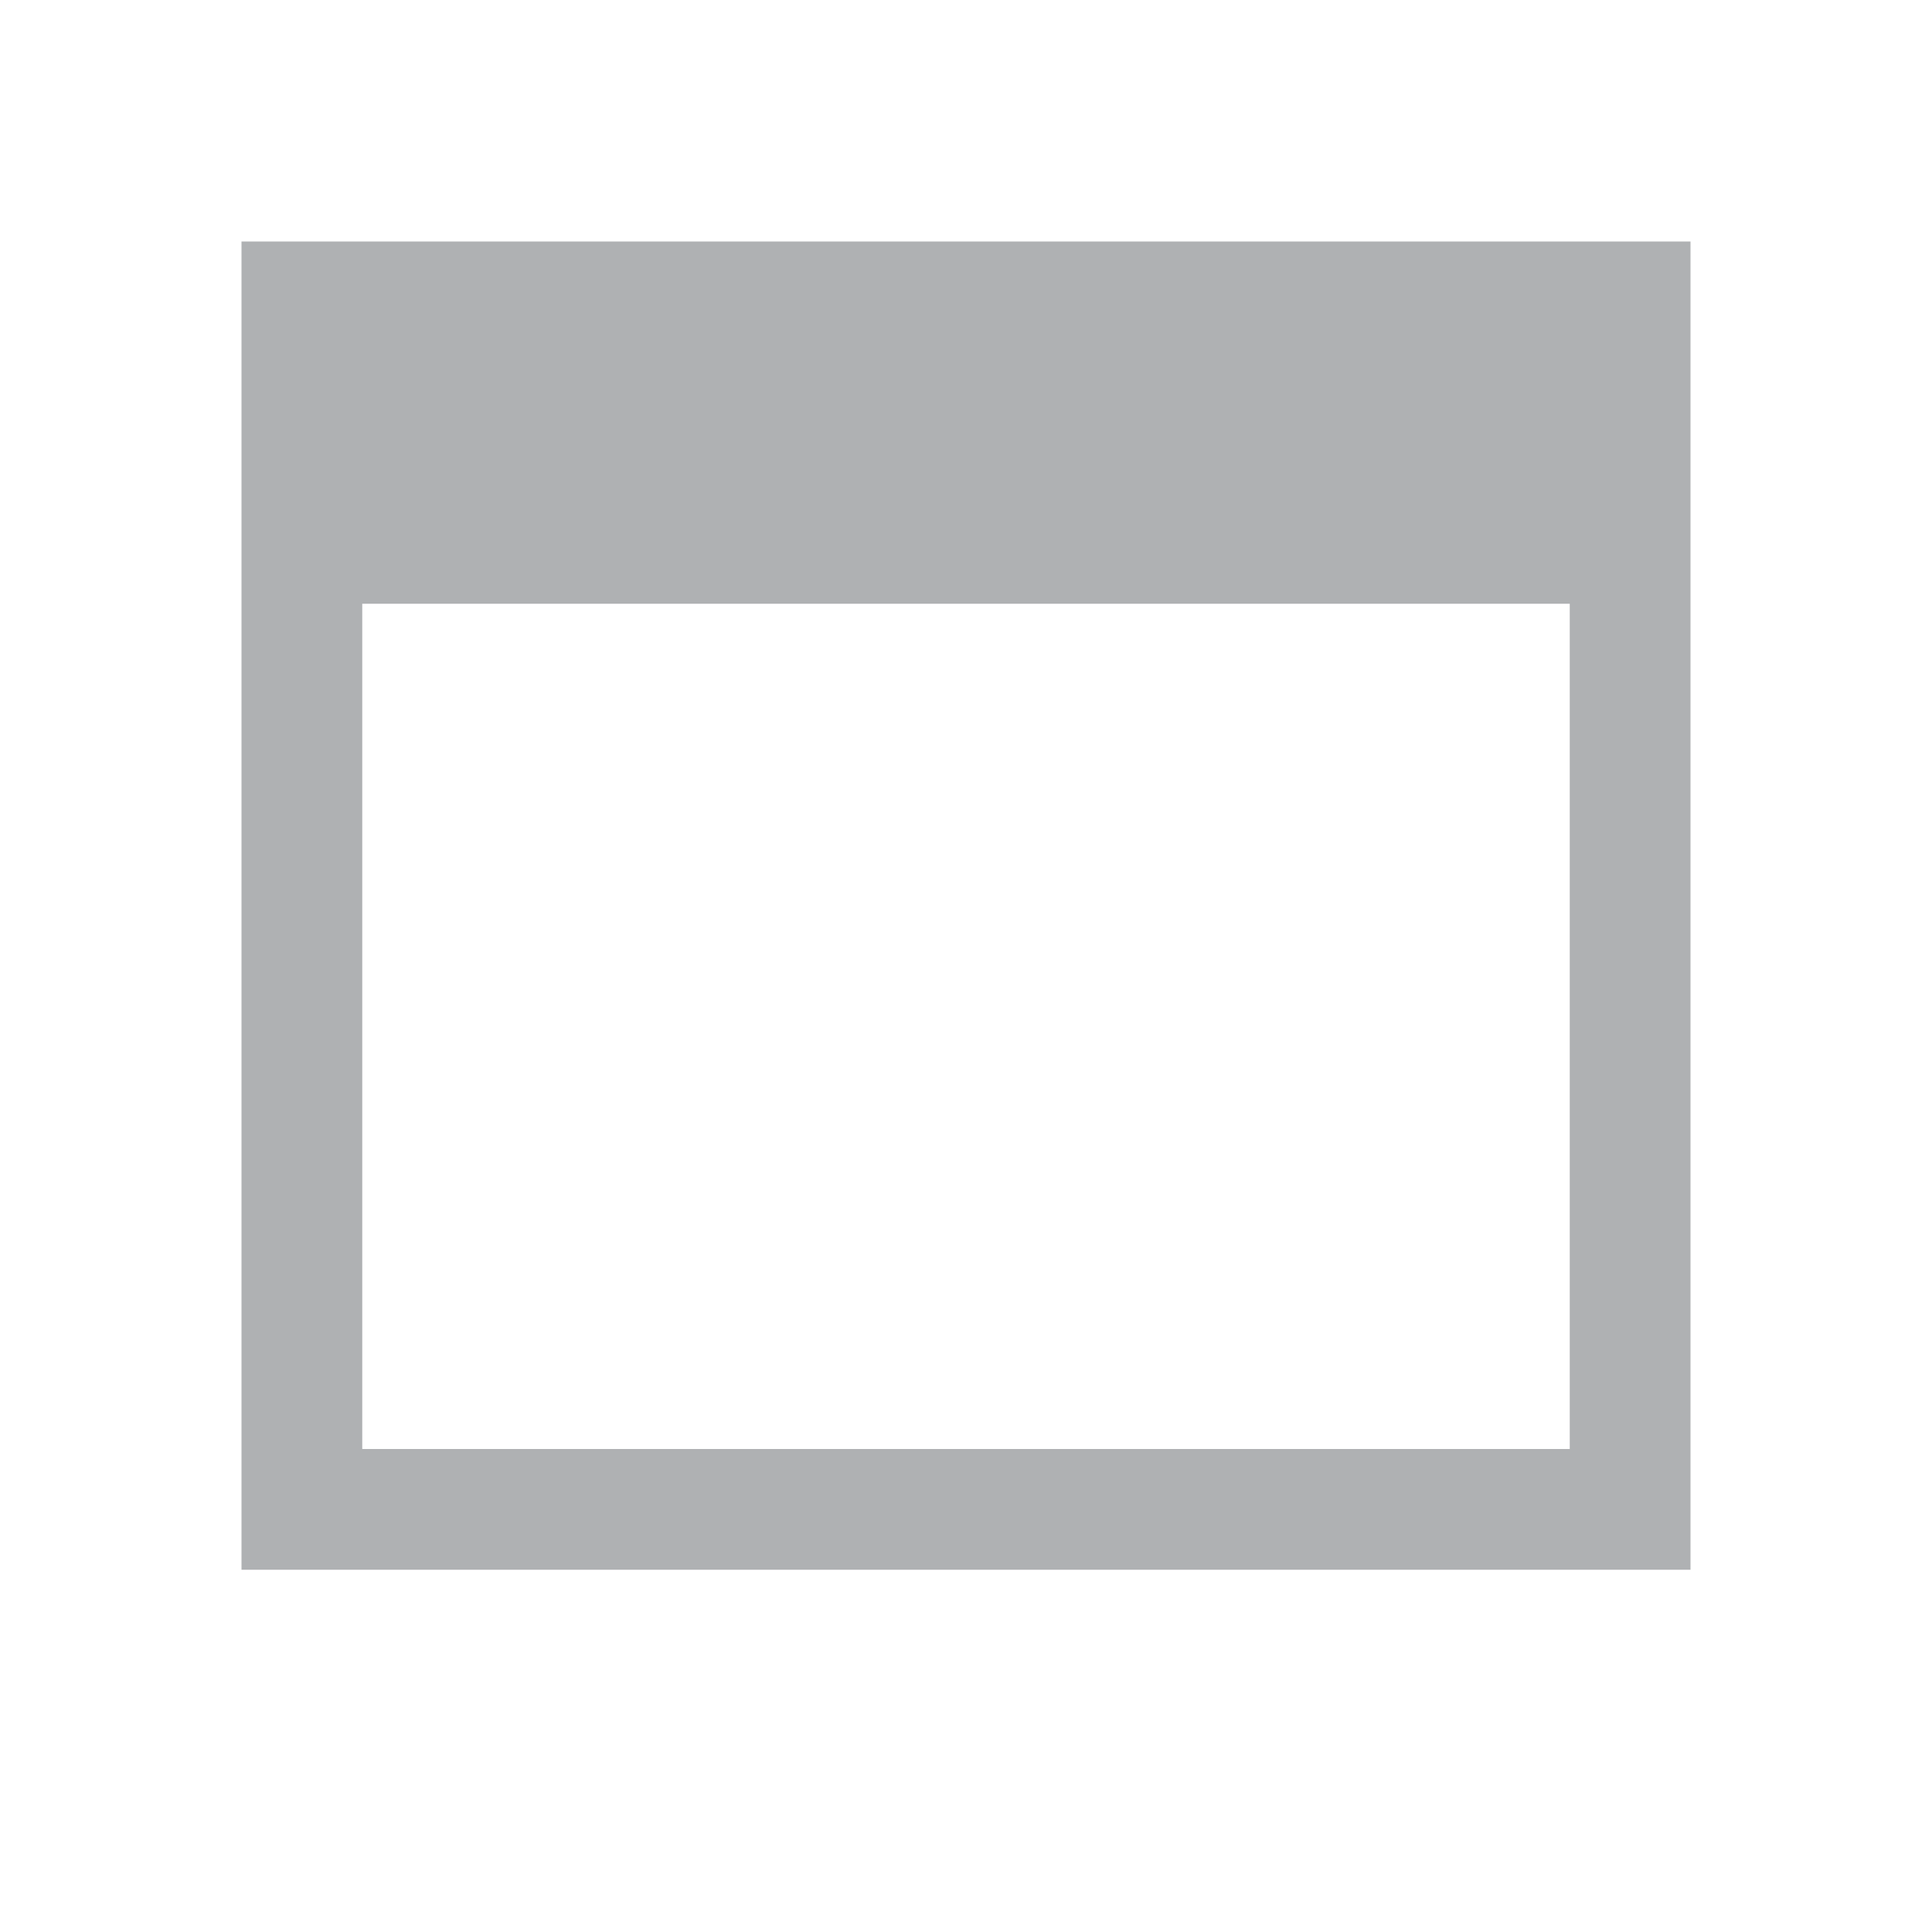 <svg xmlns="http://www.w3.org/2000/svg" width="16" height="16" viewBox="0 0 16 16">
  <g id="issueGroupProject_dark" fill="none" fill-rule="evenodd" stroke="none" stroke-width="1">
    <path id="Fill-2" fill="#AFB1B3" d="M3,12 L13,12 L13,5 L3,5 L3,12 Z M2,13 L14,13 L14,2 L2,2 L2,13 Z"/>
  </g>
</svg>
